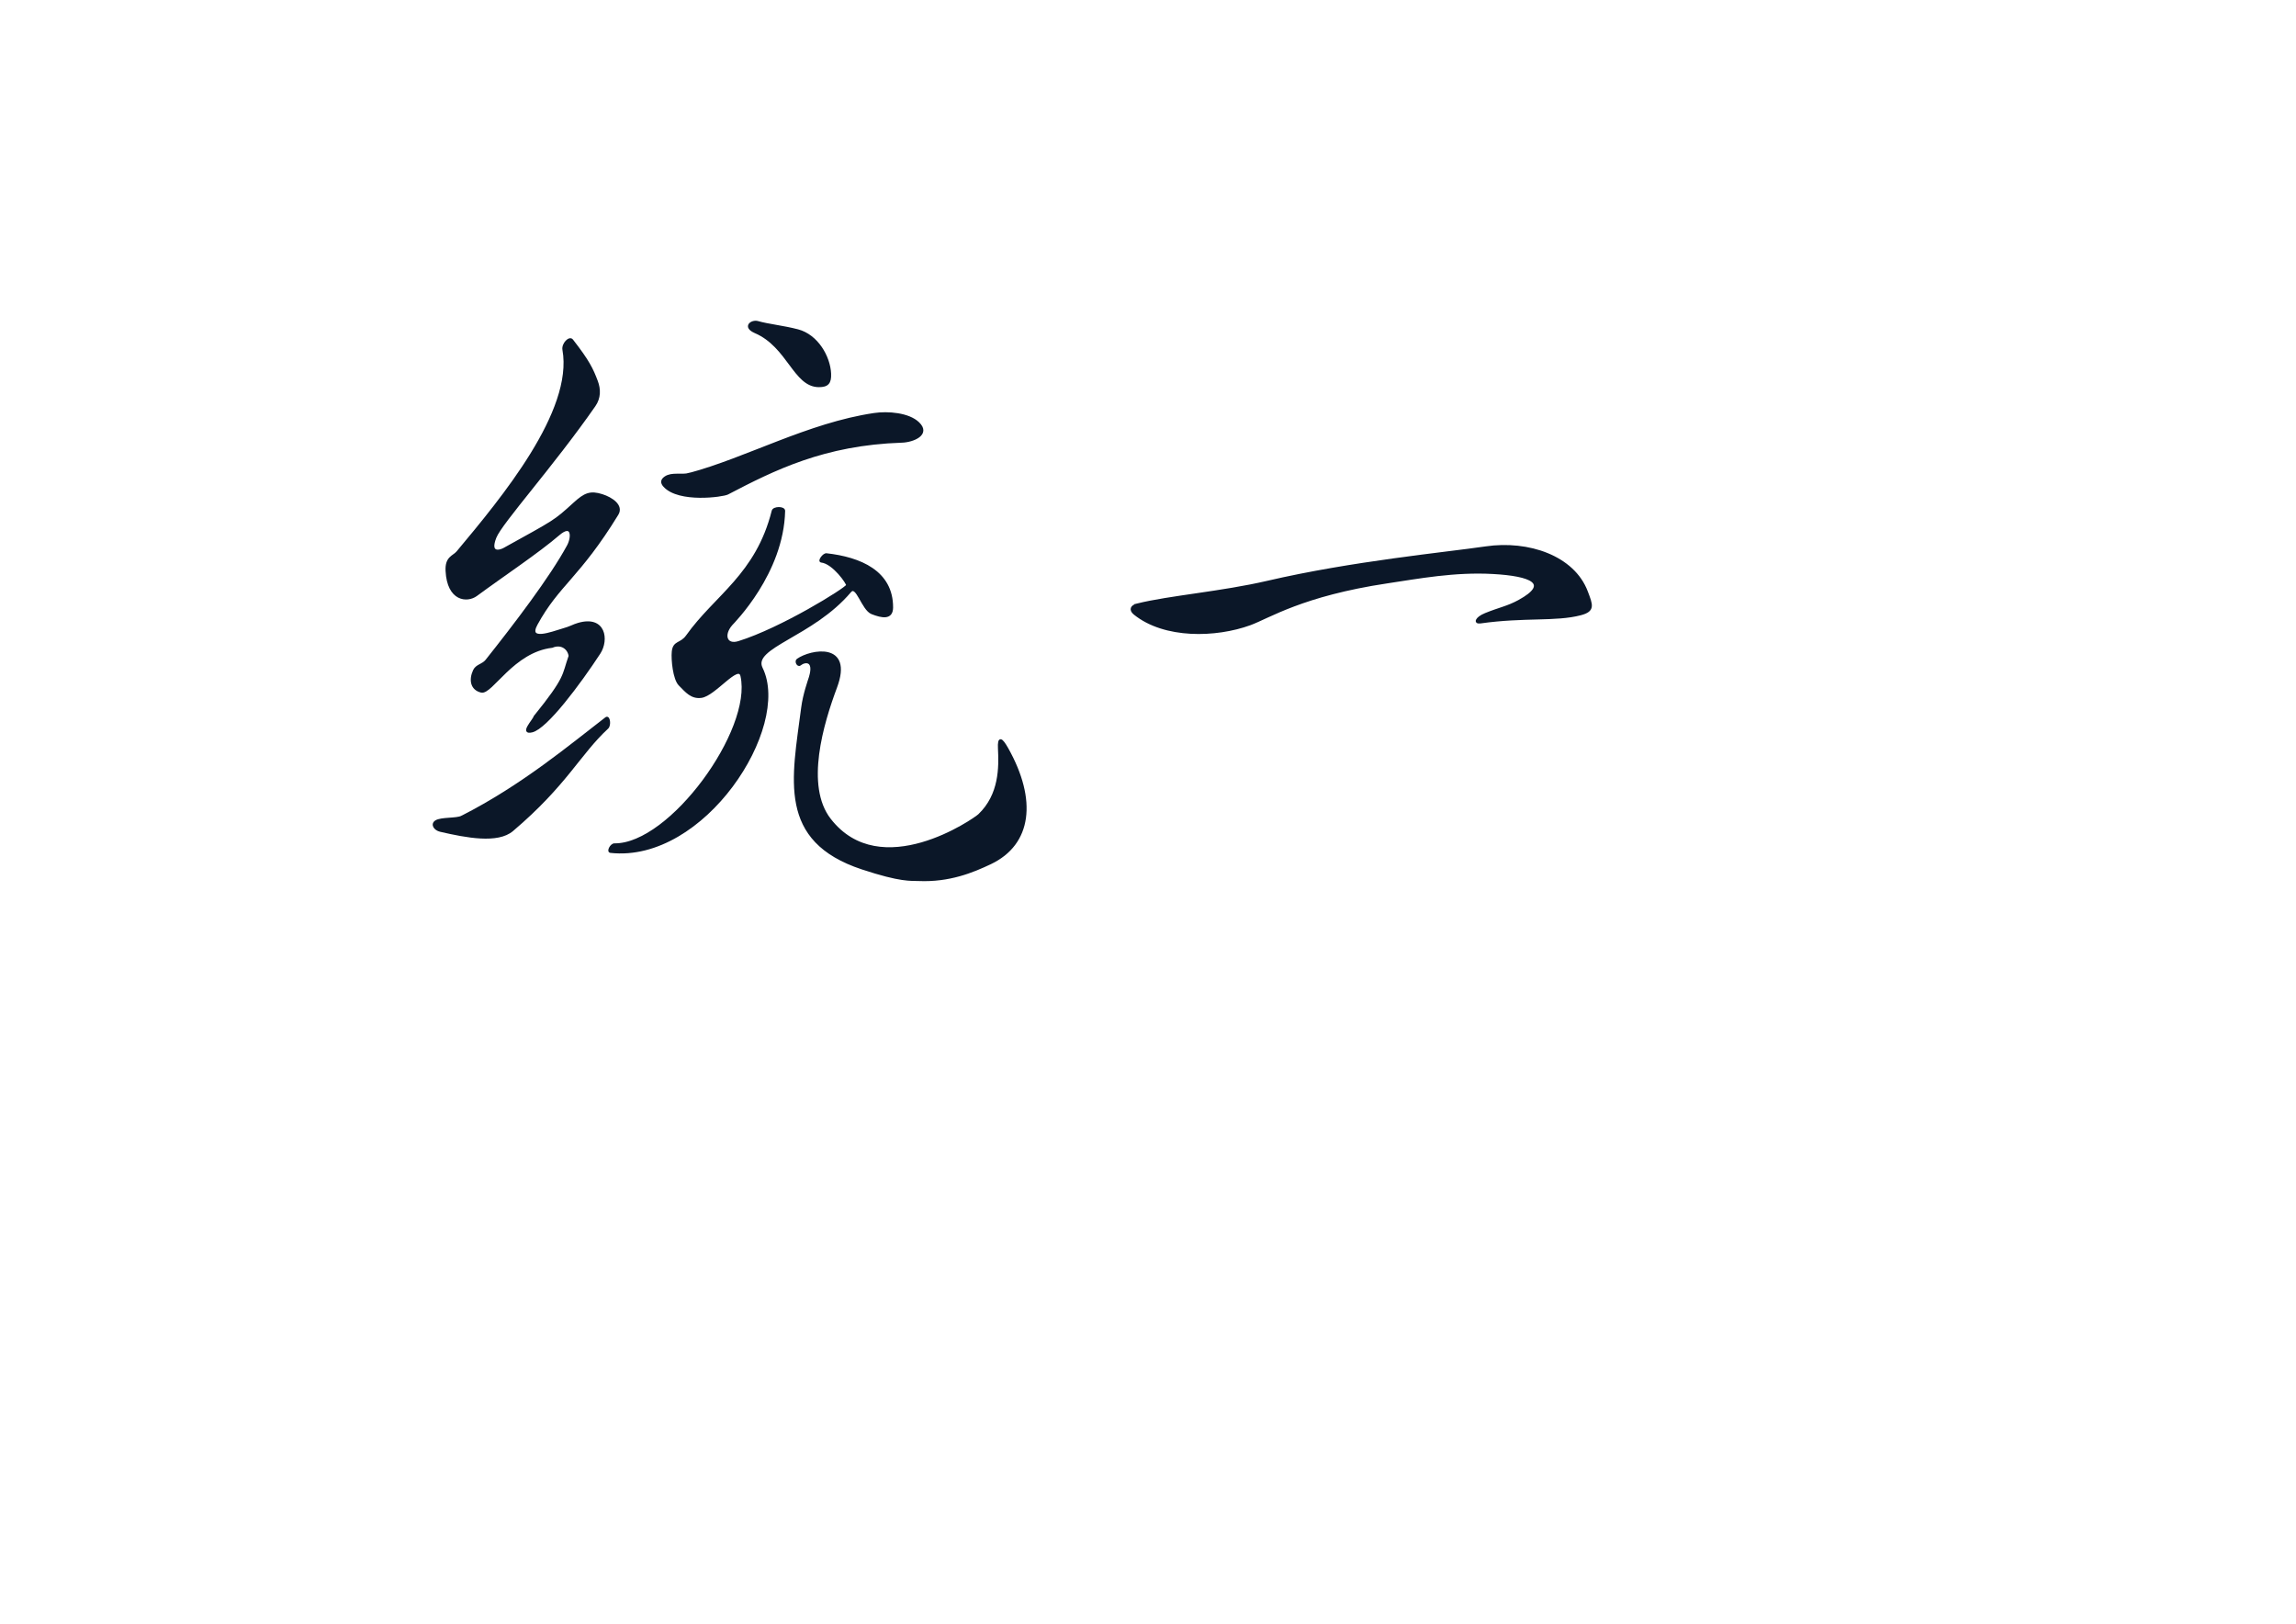 <?xml version="1.0" encoding="UTF-8" standalone="no"?>
<!-- Created with Inkscape (http://www.inkscape.org/) -->

<svg
   xmlns:dc="http://purl.org/dc/elements/1.1/"
   xmlns:cc="http://creativecommons.org/ns#"
   xmlns:rdf="http://www.w3.org/1999/02/22-rdf-syntax-ns#"
   xmlns:svg="http://www.w3.org/2000/svg"
   xmlns="http://www.w3.org/2000/svg"
   xmlns:sodipodi="http://sodipodi.sourceforge.net/DTD/sodipodi-0.dtd"
   xmlns:inkscape="http://www.inkscape.org/namespaces/inkscape"
   width="297mm"
   height="210mm"
   viewBox="0 0 297 210"
   version="1.1"
   id="svg8"
   inkscape:export-filename="/home/gordon/tina2/bilder/vereinigung.png"
   inkscape:export-xdpi="900"
   inkscape:export-ydpi="900"
   inkscape:version="0.92.4 (5da689c313, 2019-01-14)"
   sodipodi:docname="drawing.svg">
  <defs
     id="defs2" />
  <sodipodi:namedview
     id="base"
     pagecolor="#ffffff"
     bordercolor="#666666"
     borderopacity="1.0"
     inkscape:pageopacity="0.0"
     inkscape:pageshadow="2"
     inkscape:zoom="1.4"
     inkscape:cx="659.24146"
     inkscape:cy="456.47679"
     inkscape:document-units="mm"
     inkscape:current-layer="layer1"
     showgrid="false"
     inkscape:window-width="2490"
     inkscape:window-height="1376"
     inkscape:window-x="70"
     inkscape:window-y="27"
     inkscape:window-maximized="1" />
  <g
     inkscape:label="Layer 1"
     inkscape:groupmode="layer"
     id="layer1"
     transform="translate(0,-87)">
    <path
       style="fill:#0b1728;stroke:#0b1728;stroke-width:0.265px;stroke-linecap:butt;stroke-linejoin:miter;stroke-opacity:1"
       d="m 74.01,130.995 c 2.14,2.742 2.606,3.77 3.191,5.317 0.391,1.034 0.4,2.146 -0.297,3.148 -5.395,7.758 -12.081,15.154 -12.823,17.036 -0.866,2.196 0.598,1.777 1.109,1.494 6.65,-3.686 6.475,-3.5 9.087,-5.88 1.356,-1.236 2.07,-1.558 3.608,-1.069 1.254,0.399 2.669,1.352 1.982,2.474 -4.968,8.107 -7.641,9.062 -10.457,14.215 -1.308,2.395 2.192,1.027 3.193,0.744 1.351,-0.382 1.448,-0.566 2.202,-0.785 3.437,-1 3.852,2.072 2.734,3.781 -2.575,3.937 -6.837,9.654 -8.711,10.117 -1.581,0.391 0.242,-1.485 0.325,-1.897 4.178,-5.162 3.63,-5.297 4.535,-7.853 -0.139,-0.97 -1.08,-1.7 -2.272,-1.186 -5.053,0.576 -7.836,6.109 -9.158,5.794 -1.288,-0.307 -1.492,-1.525 -0.935,-2.726 0.32,-0.69 1.121,-0.702 1.595,-1.298 3.647,-4.592 8.3,-10.665 10.557,-14.833 0.619,-1.144 0.57,-2.991 -1.203,-1.47 -2.725,2.338 -7.11,5.24 -10.665,7.859 -1.172,0.864 -3.644,0.69 -3.838,-3.142 -0.09,-1.782 0.881,-1.817 1.407,-2.446 5.79,-6.931 15.143,-18.168 13.71,-26.161 -0.133,-0.744 0.773,-1.684 1.124,-1.234 z"
       id="path880"
       inkscape:connector-curvature="0"
       sodipodi:nodetypes="ssssssssssssscccssssssssss"
       inkscape:export-xdpi="300"
       inkscape:export-ydpi="300" />
    <path
       style="fill:#0b1728;stroke:#0b1728;stroke-width:0.265px;stroke-linecap:butt;stroke-linejoin:miter;stroke-opacity:1"
       d="m 59.735,192.631 c 7.884,-4.006 14.112,-9.263 18.654,-12.75 0.403,-0.309 0.561,0.912 0.188,1.257 -3.655,3.383 -5.3,7.294 -12.302,13.245 -1.897,1.612 -5.912,0.851 -9.322,0.063 -0.701,-0.162 -1.174,-0.837 -0.568,-1.225 0.679,-0.435 2.652,-0.236 3.35,-0.591 z"
       id="path882"
       inkscape:connector-curvature="0"
       sodipodi:nodetypes="sssssss"
       inkscape:export-xdpi="300"
       inkscape:export-ydpi="300" />
    <path
       style="fill:#0b1728;stroke:#0b1728;stroke-width:0.265px;stroke-linecap:butt;stroke-linejoin:miter;stroke-opacity:1"
       d="m 97.687,129.957 c -1.6,-0.691 -0.445,-1.528 0.334,-1.303 1.334,0.385 3.341,0.584 5.183,1.069 2.501,0.658 4.079,3.419 4.172,5.613 0.049,1.168 -0.301,1.614 -1.47,1.604 -3.169,-0.028 -3.925,-5.129 -8.219,-6.982 z"
       id="path884"
       inkscape:connector-curvature="0"
       sodipodi:nodetypes="ssssss"
       inkscape:export-xdpi="300"
       inkscape:export-ydpi="300" />
    <path
       style="fill:#0b1728;stroke:#0b1728;stroke-width:0.265px;stroke-linecap:butt;stroke-linejoin:miter;stroke-opacity:1"
       d="m 89.168,148.298 c 7.385,-1.971 15.378,-6.488 23.921,-7.751 1.743,-0.258 4.447,-0.057 5.713,1.169 1.498,1.451 -0.659,2.357 -2.138,2.405 -10.092,0.328 -16.57,3.596 -22.551,6.715 -0.592,0.309 -6.29,1.112 -8.185,-0.969 -0.402,-0.442 -0.361,-0.8 0.134,-1.136 0.851,-0.578 2.113,-0.169 3.107,-0.434 z"
       id="path886"
       inkscape:connector-curvature="0"
       sodipodi:nodetypes="ssssssss"
       inkscape:export-xdpi="300"
       inkscape:export-ydpi="300" />
    <path
       style="fill:#0b1728;stroke:#0b1728;stroke-width:0.265px;stroke-linecap:butt;stroke-linejoin:miter;stroke-opacity:1"
       d="m 99.959,153.075 c 0.12,-0.475 1.481,-0.49 1.47,0 -0.18,8.055 -6.574,14.421 -6.815,14.7 -1.171,1.354 -0.69,2.774 0.935,2.272 5.508,-1.703 13.865,-6.887 14.032,-7.35 0.075,-0.209 -1.762,-2.896 -3.341,-3.074 -0.381,-0.043 0.287,-0.978 0.668,-0.935 4.346,0.484 8.509,2.235 8.486,6.882 -0.008,1.516 -1.33,1.233 -2.606,0.735 -1.232,-0.481 -1.952,-3.816 -2.806,-2.806 -4.903,5.798 -12.824,7.152 -11.459,9.922 3.752,7.614 -7.484,25.084 -19.544,23.754 -0.42,-0.046 0.079,-0.974 0.501,-0.969 7.203,0.089 18.01,-14.761 16.437,-21.782 -0.381,-1.7 -3.482,2.493 -5.212,2.706 -1.258,0.155 -1.916,-0.668 -2.806,-1.57 -0.722,-0.732 -0.971,-3.253 -0.869,-4.276 0.137,-1.369 1.041,-0.916 1.837,-2.038 3.692,-5.199 9.004,-7.876 11.092,-16.17 z"
       id="path888"
       inkscape:connector-curvature="0"
       sodipodi:nodetypes="sssssssssssssssssss"
       inkscape:export-xdpi="300"
       inkscape:export-ydpi="300" />
    <path
       style="fill:#0b1728;stroke:#0b1728;stroke-width:0.265px;stroke-linecap:butt;stroke-linejoin:miter;stroke-opacity:1"
       d="m 103.5,172.954 c -0.281,0.237 -0.634,-0.423 -0.334,-0.635 1.743,-1.227 7.131,-2.184 4.978,3.575 -1.745,4.668 -4.165,12.728 -0.802,17.072 6.565,8.478 18.725,-0.008 19.31,-0.568 2.724,-2.603 2.696,-6.15 2.572,-8.586 -0.077,-1.524 0.319,-1.333 1.069,0 3.755,6.673 3.063,12.341 -2.172,14.833 -2.305,1.097 -5.33,2.34 -9.288,2.171 -1.002,-0.043 -2.254,0.176 -7.307,-1.496 -10.886,-3.602 -8.95,-11.564 -7.758,-20.777 0.23,-1.779 0.867,-3.507 1.001,-3.952 0.697,-2.313 -0.693,-2.123 -1.27,-1.637 z"
       id="path890"
       inkscape:connector-curvature="0"
       sodipodi:nodetypes="sssssssssssss"
       inkscape:export-xdpi="300"
       inkscape:export-ydpi="300" />
    <path
       style="fill:#0b1728;stroke:#0b1728;stroke-width:0.232px;stroke-linecap:butt;stroke-linejoin:miter;stroke-opacity:1"
       d="m 147.102,165.169 c -0.793,0.196 -0.987,0.719 -0.352,1.232 3.895,3.141 10.556,2.954 14.955,1.349 2.43,-0.886 6.745,-3.767 17.737,-5.415 4.085,-0.612 8.73,-1.491 13.699,-1.212 4.876,0.274 7.463,1.318 3.343,3.578 -1.471,0.807 -2.519,0.959 -4.34,1.701 -1.281,0.522 -1.447,1.228 -0.645,1.114 5.725,-0.811 9.706,-0.209 12.961,-1.056 1.823,-0.474 1.456,-1.246 0.821,-2.932 -1.717,-4.559 -7.588,-6.553 -13.079,-5.748 -5.191,0.762 -17.249,1.897 -28.269,4.457 -5.9,1.371 -12.637,1.895 -16.832,2.932 z"
       id="path894"
       inkscape:connector-curvature="0"
       sodipodi:nodetypes="sssssssssssss"
       inkscape:export-xdpi="300"
       inkscape:export-ydpi="300" />
  </g>
</svg>
